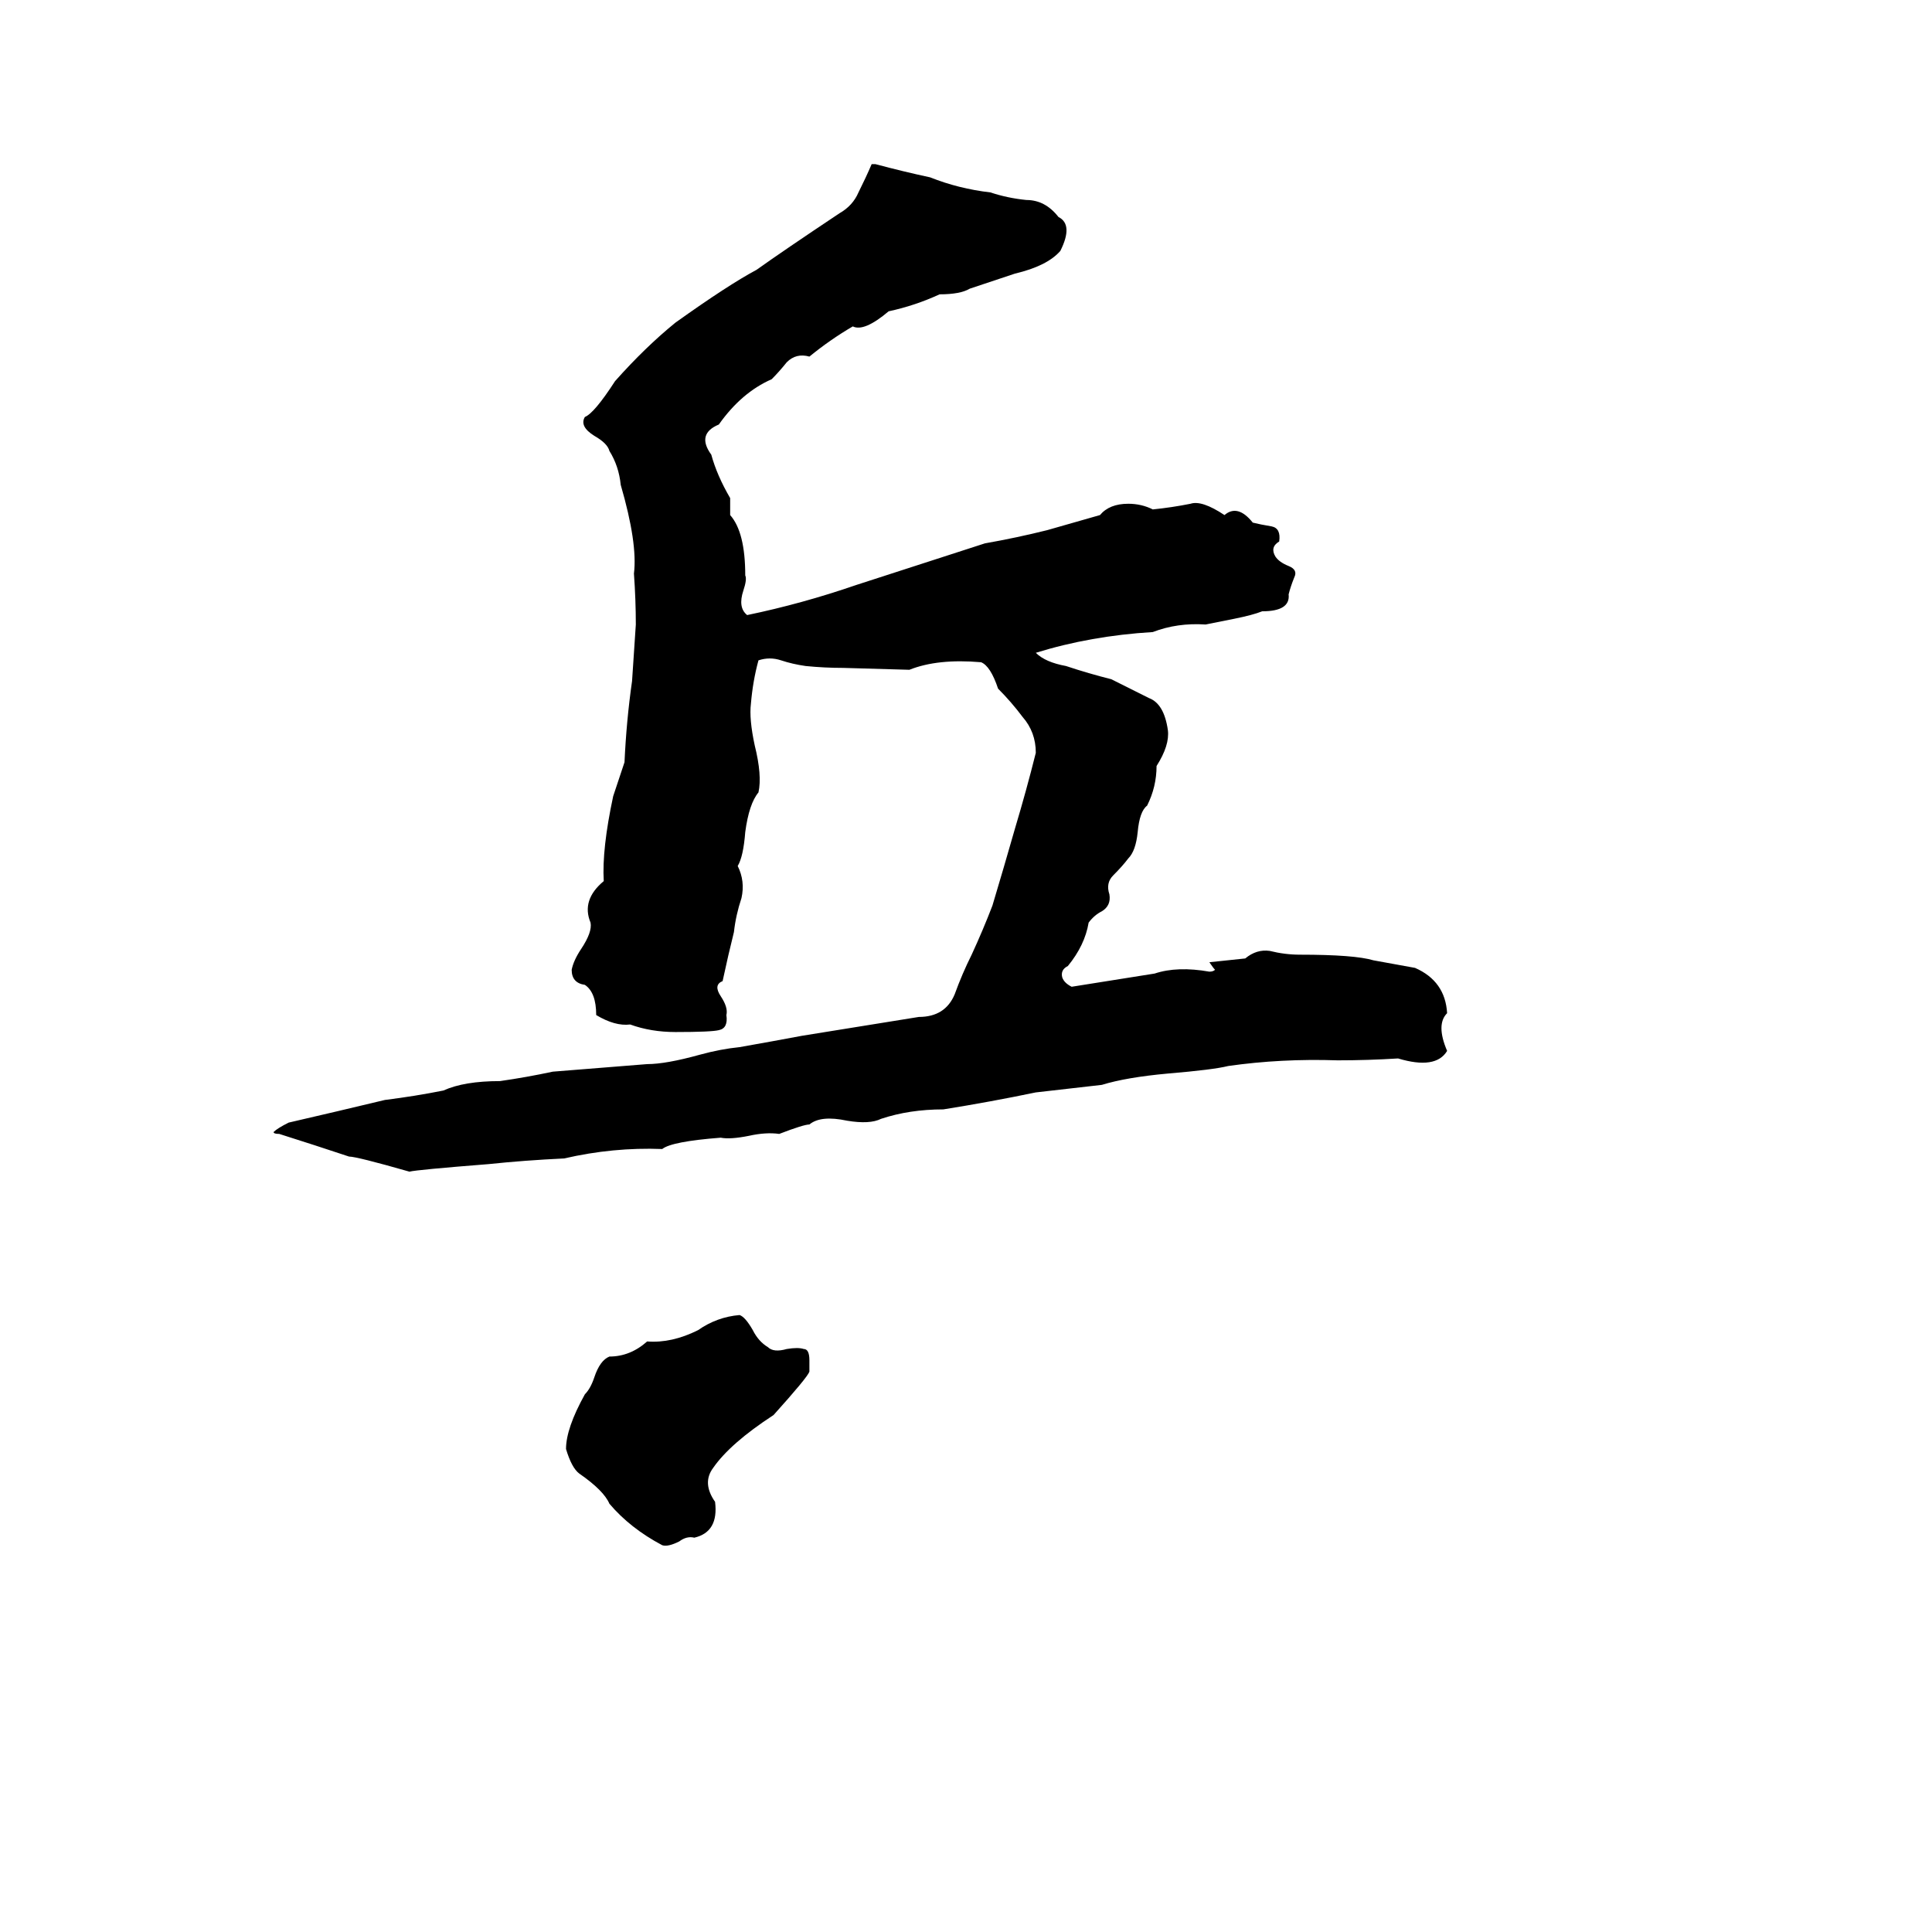 <svg xmlns="http://www.w3.org/2000/svg" viewBox="0 -800 1024 1024">
	<path fill="#000000" d="M462 -713H464Q479 -709 493 -706Q508 -700 525 -698Q534 -695 544 -694Q554 -694 561 -685Q569 -681 562 -667Q555 -659 538 -655Q526 -651 514 -647Q509 -644 498 -644Q485 -638 471 -635Q458 -624 452 -627Q440 -620 429 -611Q422 -613 417 -608Q413 -603 409 -599Q393 -592 381 -575Q369 -570 377 -559Q380 -548 387 -536Q387 -531 387 -527Q395 -518 395 -495Q396 -493 394 -487Q391 -478 396 -474Q425 -480 454 -490Q488 -501 522 -512Q539 -515 555 -519Q569 -523 583 -527Q588 -533 598 -533Q605 -533 611 -530Q621 -531 631 -533Q637 -535 649 -527Q656 -533 664 -523Q668 -522 674 -521Q679 -520 678 -513Q673 -510 676 -505Q678 -502 683 -500Q688 -498 686 -494Q684 -489 683 -485Q684 -476 669 -476Q664 -474 654 -472L639 -469Q624 -470 611 -465Q578 -463 549 -454Q554 -449 565 -447Q577 -443 589 -440Q599 -435 609 -430Q617 -427 619 -413Q620 -405 613 -394Q613 -383 608 -373Q604 -370 603 -359Q602 -349 598 -345Q595 -341 590 -336Q586 -332 588 -326Q589 -320 584 -317Q580 -315 577 -311Q575 -299 566 -288Q562 -286 563 -282Q564 -279 568 -277L612 -284Q624 -288 641 -285Q643 -285 644 -286Q643 -287 641 -290L660 -292Q666 -297 673 -296Q681 -294 689 -294Q718 -294 728 -291Q739 -289 750 -287Q766 -280 767 -263Q761 -257 767 -243Q761 -233 741 -239Q725 -238 709 -238Q679 -239 651 -235Q643 -233 619 -231Q597 -229 584 -225Q567 -223 549 -221Q525 -216 500 -212Q482 -212 467 -207Q461 -204 449 -206Q435 -209 429 -204Q426 -204 413 -199Q406 -200 397 -198Q387 -196 382 -197Q356 -195 351 -191Q325 -192 299 -186Q278 -185 259 -183Q221 -180 217 -179Q189 -187 185 -187Q167 -193 148 -199Q145 -199 145 -200Q147 -202 153 -205Q179 -211 204 -217Q220 -219 235 -222Q246 -227 265 -227Q279 -229 293 -232Q318 -234 343 -236Q353 -236 371 -241Q382 -244 392 -245Q409 -248 425 -251Q456 -256 487 -261Q501 -261 506 -273Q510 -284 515 -294Q521 -307 526 -320Q532 -340 538 -361Q544 -381 549 -401Q549 -412 542 -420Q536 -428 529 -435Q525 -447 520 -449Q497 -451 482 -445L447 -446Q437 -446 427 -447Q420 -448 414 -450Q408 -452 402 -450Q399 -439 398 -427Q397 -419 400 -405Q404 -389 402 -380Q397 -374 395 -359Q394 -346 391 -341Q395 -333 393 -324Q390 -315 389 -306Q386 -294 383 -280Q378 -278 382 -272Q386 -266 385 -262Q386 -255 381 -254Q377 -253 358 -253Q345 -253 334 -257Q326 -256 316 -262Q316 -274 310 -278Q303 -279 303 -286Q304 -291 308 -297Q314 -306 313 -311Q308 -323 320 -333Q319 -350 325 -378Q328 -387 331 -396Q332 -418 335 -439Q336 -454 337 -469Q337 -482 336 -496Q338 -512 329 -543Q328 -553 323 -561Q322 -565 315 -569Q307 -574 310 -579Q315 -581 326 -598Q342 -616 358 -629Q386 -649 401 -657Q415 -667 445 -687Q452 -691 455 -698Q459 -706 462 -713ZM392 -103Q395 -102 399 -95Q402 -89 407 -86Q410 -83 417 -85Q423 -86 426 -85Q429 -85 429 -79Q429 -74 429 -73Q428 -70 410 -50Q387 -35 378 -22Q372 -14 379 -4Q381 12 368 15Q364 14 360 17Q354 20 351 19Q334 10 323 -3Q320 -10 307 -19Q303 -22 300 -32Q300 -43 310 -61Q313 -64 315 -70Q318 -79 323 -81Q334 -81 343 -89Q356 -88 370 -95Q380 -102 392 -103Z"/>
</svg>